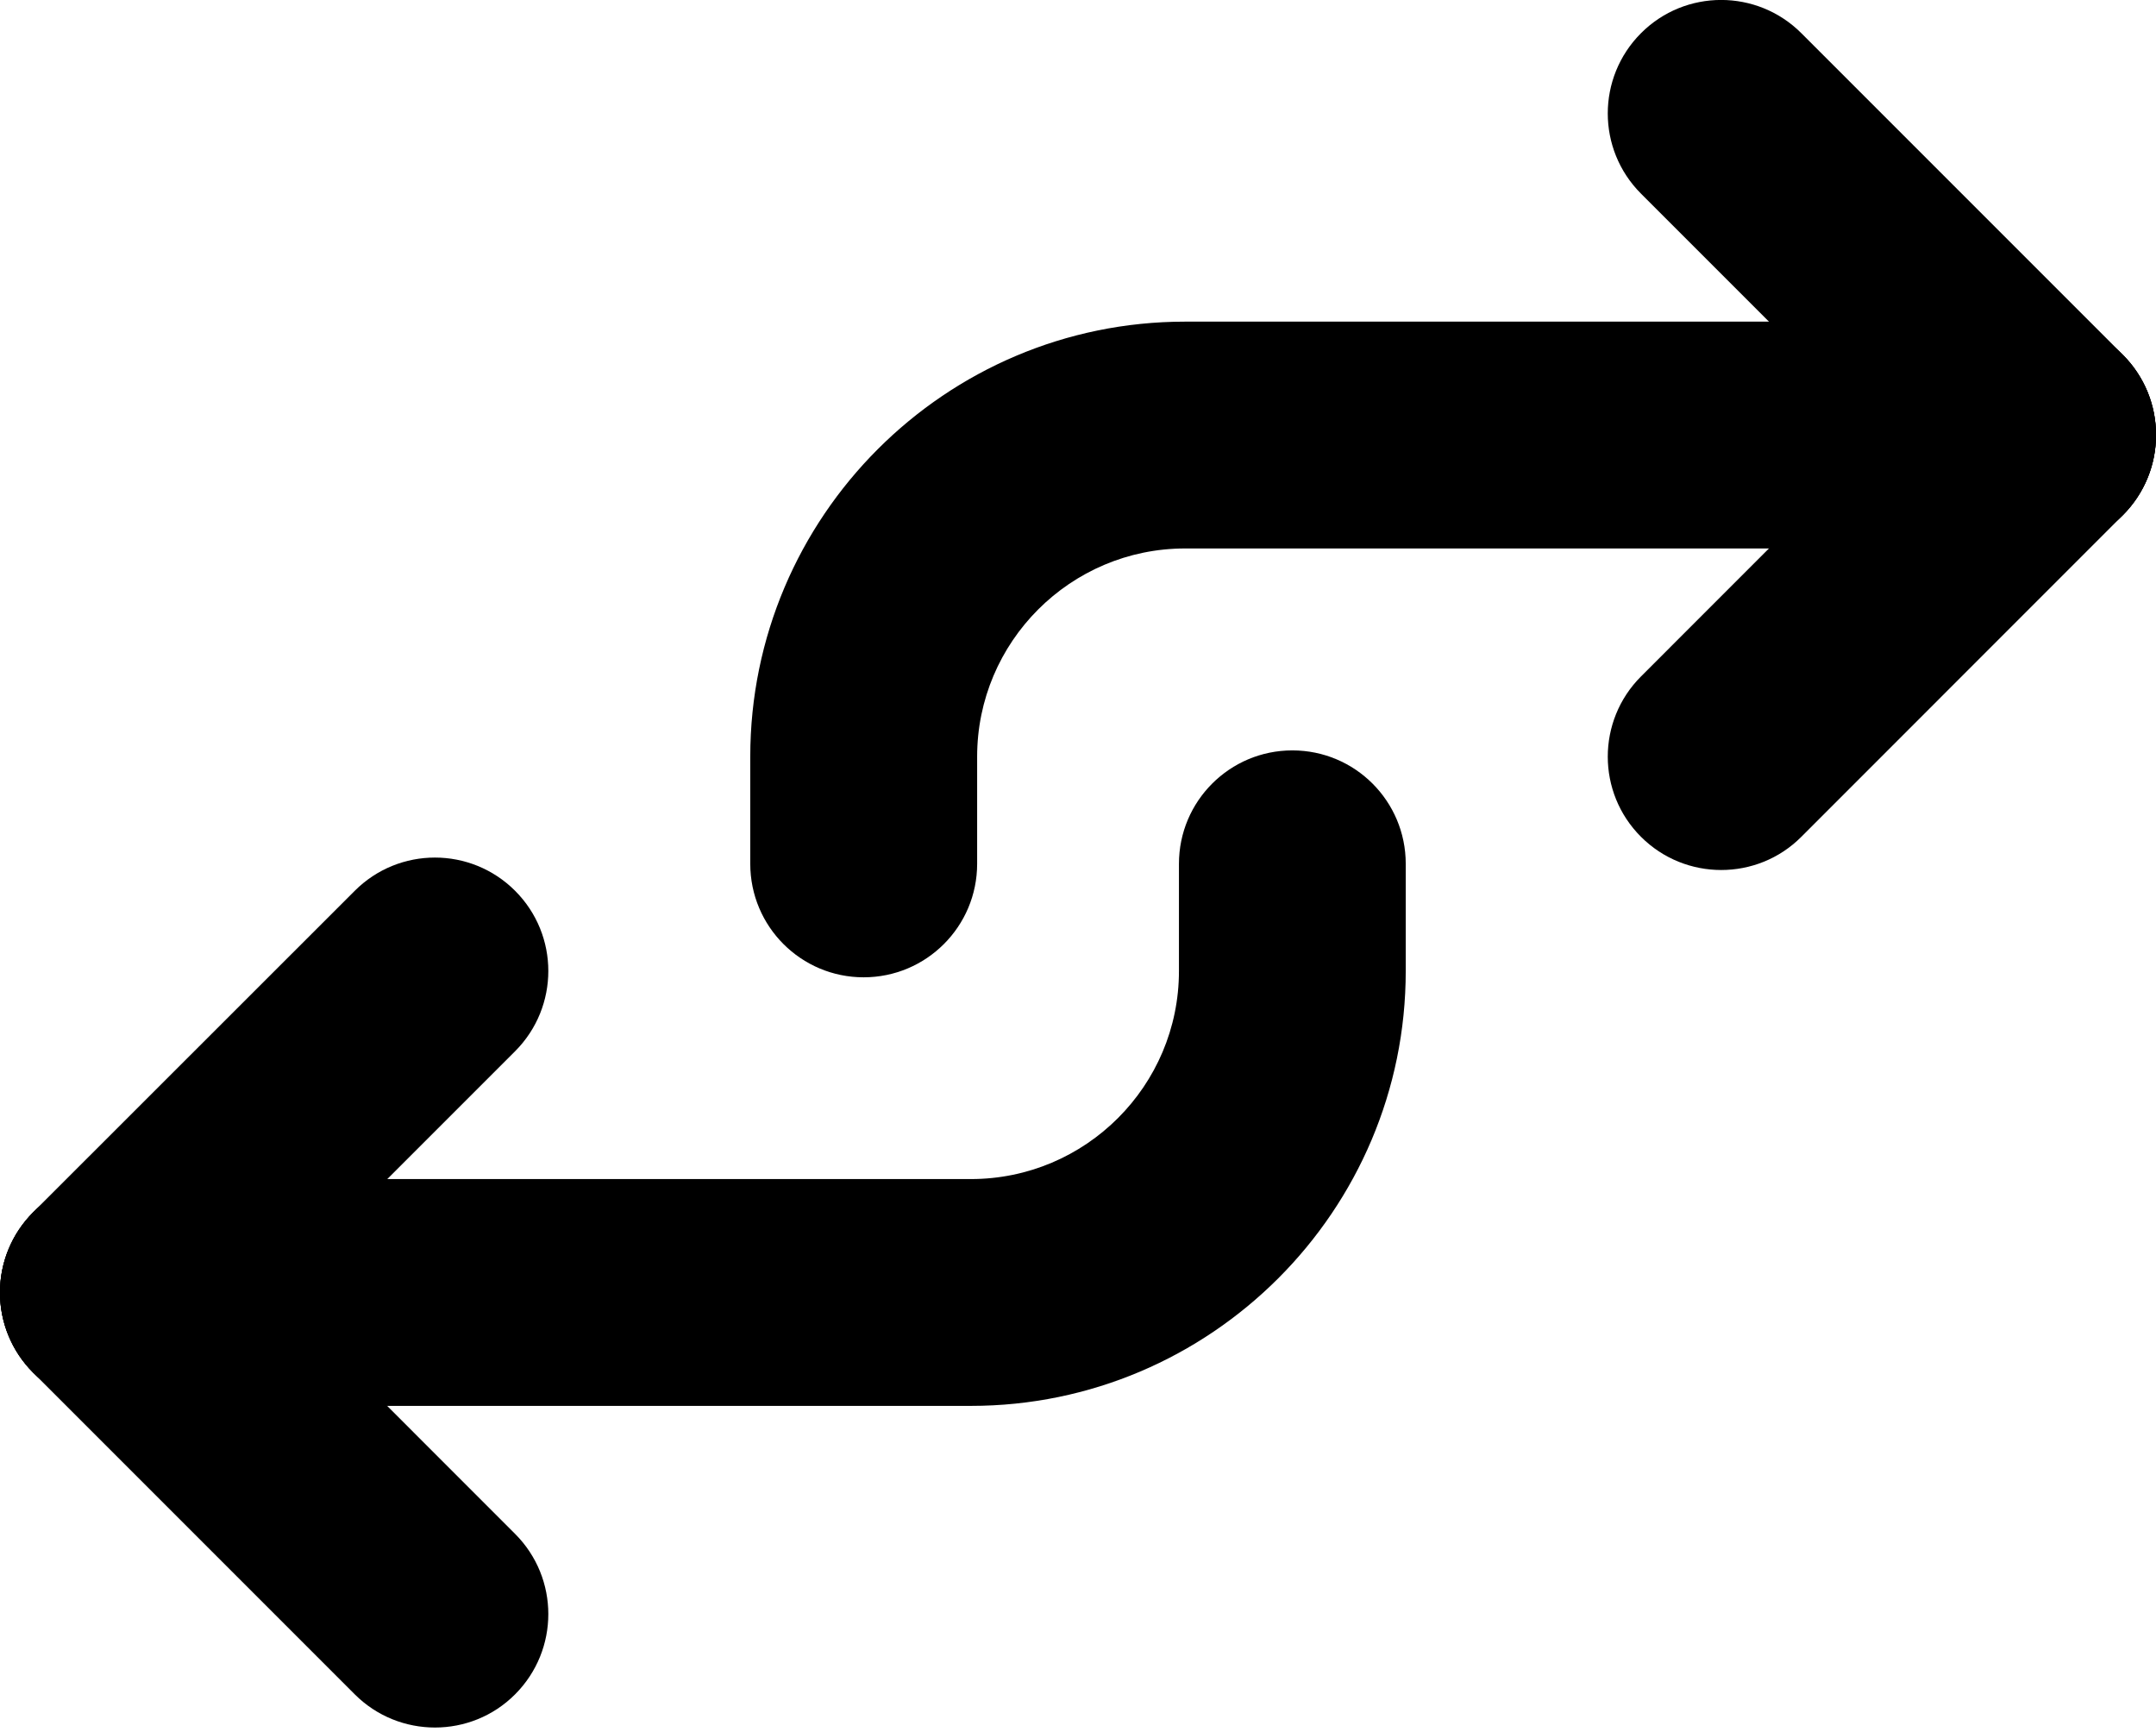 <?xml version="1.0" encoding="utf-8"?>
<!DOCTYPE svg PUBLIC "-//W3C//DTD SVG 1.1//EN" "http://www.w3.org/Graphics/SVG/1.1/DTD/svg11.dtd">
<svg version="1.1" id="Ebene_1" xmlns="http://www.w3.org/2000/svg" xmlns:xlink="http://www.w3.org/1999/xlink" x="0px" y="0px"
	 width="23.653px" height="19px" viewBox="0 0 23.653 19" enable-background="new 0 0 23.653 19" xml:space="preserve">
<g>
	<path d="M4.772,18.949c-0.318,0-0.637-0.121-0.88-0.364l-3.528-3.528c-0.486-0.486-0.486-1.273,0-1.76
		c0.486-0.486,1.273-0.486,1.76,0l3.527,3.528c0.486,0.486,0.486,1.273,0,1.76C5.409,18.828,5.09,18.949,4.772,18.949z"/>
	<path d="M1.244,15.421c-0.318,0-0.637-0.121-0.88-0.364c-0.486-0.486-0.486-1.273,0-1.76l3.528-3.526
		c0.486-0.486,1.273-0.486,1.759,0c0.486,0.486,0.486,1.273,0,1.76l-3.527,3.526C1.881,15.3,1.563,15.421,1.244,15.421z"/>
	<path d="M10.651,15.421H1.244C0.557,15.421,0,14.864,0,14.177s0.557-1.244,1.244-1.244h9.407c1.26,0,2.283-1.023,2.283-2.282V9.475
		c0-0.687,0.557-1.244,1.244-1.244c0.688,0,1.244,0.557,1.244,1.244v1.175C15.423,13.28,13.282,15.421,10.651,15.421z"/>
	<path d="M9.475,10.72c-0.687,0-1.244-0.557-1.244-1.245V8.3c0-2.632,2.14-4.772,4.771-4.772h9.407c0.688,0,1.244,0.557,1.244,1.244
		s-0.556,1.244-1.244,1.244h-9.407c-1.259,0-2.282,1.025-2.282,2.284v1.175C10.72,10.163,10.162,10.72,9.475,10.72z"/>
	<path d="M18.883,9.543c-0.318,0-0.637-0.121-0.88-0.364c-0.486-0.485-0.486-1.273,0-1.759l3.527-3.528
		c0.485-0.486,1.272-0.486,1.759,0c0.486,0.485,0.486,1.273,0,1.759l-3.527,3.528C19.52,9.422,19.201,9.543,18.883,9.543z"/>
	<path d="M22.409,6.016c-0.318,0-0.637-0.122-0.879-0.365l-3.527-3.527c-0.486-0.486-0.486-1.273,0-1.76
		c0.485-0.486,1.273-0.486,1.759,0l3.527,3.527c0.486,0.486,0.486,1.273,0,1.759C23.046,5.894,22.728,6.016,22.409,6.016z"/>
</g>
</svg>
